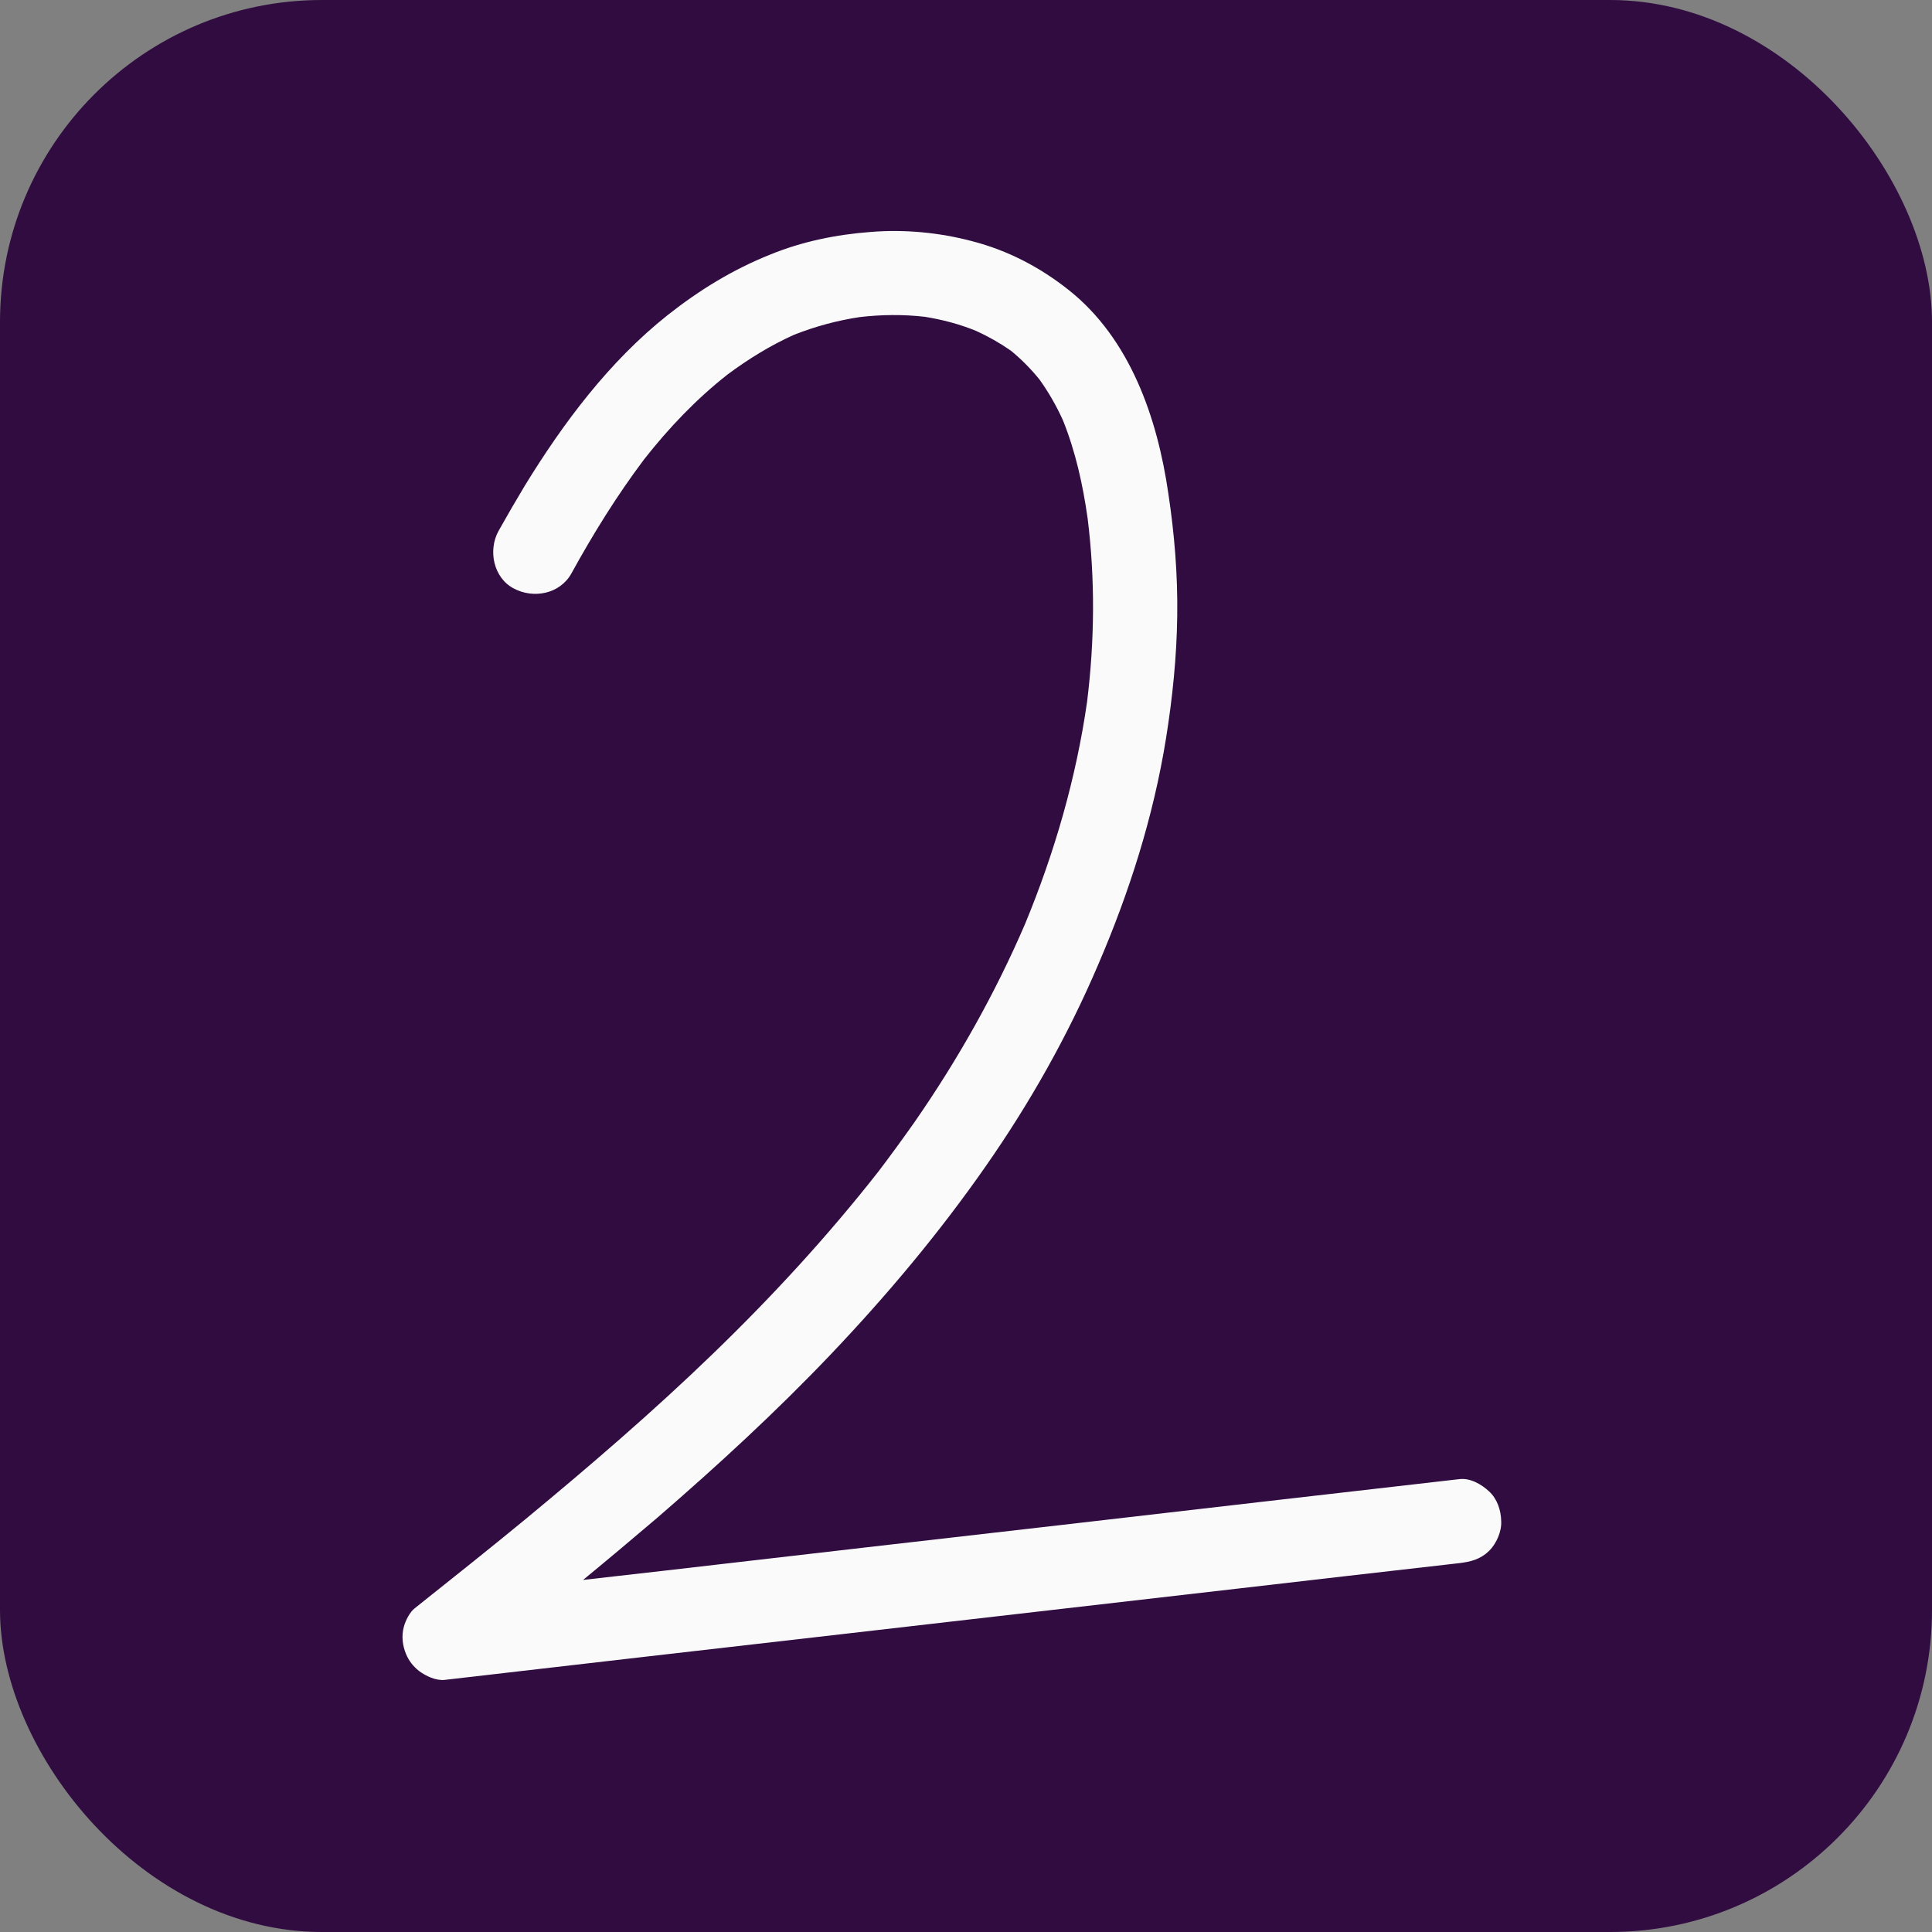 <svg width="48" height="48" viewBox="0 0 48 48" fill="none" xmlns="http://www.w3.org/2000/svg">
<rect x="0" y="0" width="48" height="48" fill="#808080" stroke="none"/>
<rect width="48" height="48" rx="8" fill="#300C41"/>
<path d="M10.409 41.514C10.576 41.639 10.827 41.758 11.043 41.737C14.326 41.356 17.61 40.979 20.893 40.603C24.177 40.223 27.461 39.845 30.744 39.469C32.581 39.256 34.417 39.045 36.254 38.836C36.546 38.801 36.783 38.739 36.998 38.53C37.179 38.349 37.311 38.05 37.297 37.792C37.291 37.521 37.2 37.243 36.998 37.055C36.803 36.874 36.525 36.714 36.254 36.749C32.975 37.124 29.694 37.502 26.41 37.883C23.127 38.258 19.843 38.636 16.559 39.017C15.868 39.096 15.177 39.174 14.486 39.253C15.112 38.739 15.724 38.224 16.337 37.702C17.825 36.415 19.279 35.079 20.636 33.653C22.027 32.192 23.328 30.641 24.483 28.985C25.582 27.413 26.528 25.736 27.28 23.976C28.059 22.167 28.657 20.289 28.97 18.341C29.13 17.339 29.235 16.324 29.248 15.301C29.262 14.278 29.179 13.263 29.026 12.254C28.755 10.389 28.08 8.414 26.549 7.203C25.84 6.64 25.04 6.222 24.156 5.993C23.342 5.777 22.473 5.694 21.631 5.763C20.782 5.826 19.933 6 19.147 6.32C18.208 6.695 17.38 7.203 16.587 7.829C15.14 8.977 13.999 10.501 13.039 12.066C12.816 12.437 12.598 12.813 12.385 13.193C12.121 13.673 12.26 14.355 12.761 14.619C13.255 14.884 13.909 14.758 14.194 14.251C14.737 13.263 15.328 12.31 16.003 11.412C16.615 10.633 17.297 9.916 18.076 9.304C18.591 8.922 19.14 8.581 19.732 8.316C20.26 8.108 20.803 7.962 21.359 7.878C21.895 7.815 22.438 7.809 22.98 7.871C23.412 7.941 23.836 8.052 24.247 8.219C24.553 8.358 24.843 8.523 25.116 8.713C25.376 8.926 25.612 9.165 25.826 9.429C26.055 9.749 26.25 10.09 26.41 10.445C26.723 11.224 26.904 12.045 27.022 12.88C27.21 14.39 27.196 15.92 27.008 17.437C26.737 19.329 26.201 21.18 25.471 22.947C24.727 24.679 23.794 26.334 22.716 27.886C22.428 28.294 22.134 28.698 21.832 29.096C20.573 30.703 19.189 32.206 17.721 33.625C16.225 35.072 14.646 36.429 13.046 37.751C12.142 38.495 11.223 39.225 10.305 39.956C10.18 40.053 10.075 40.262 10.034 40.415C9.971 40.645 9.999 40.881 10.089 41.097C10.159 41.264 10.263 41.396 10.409 41.514Z" fill="#FAFAFA"/>
</svg>
